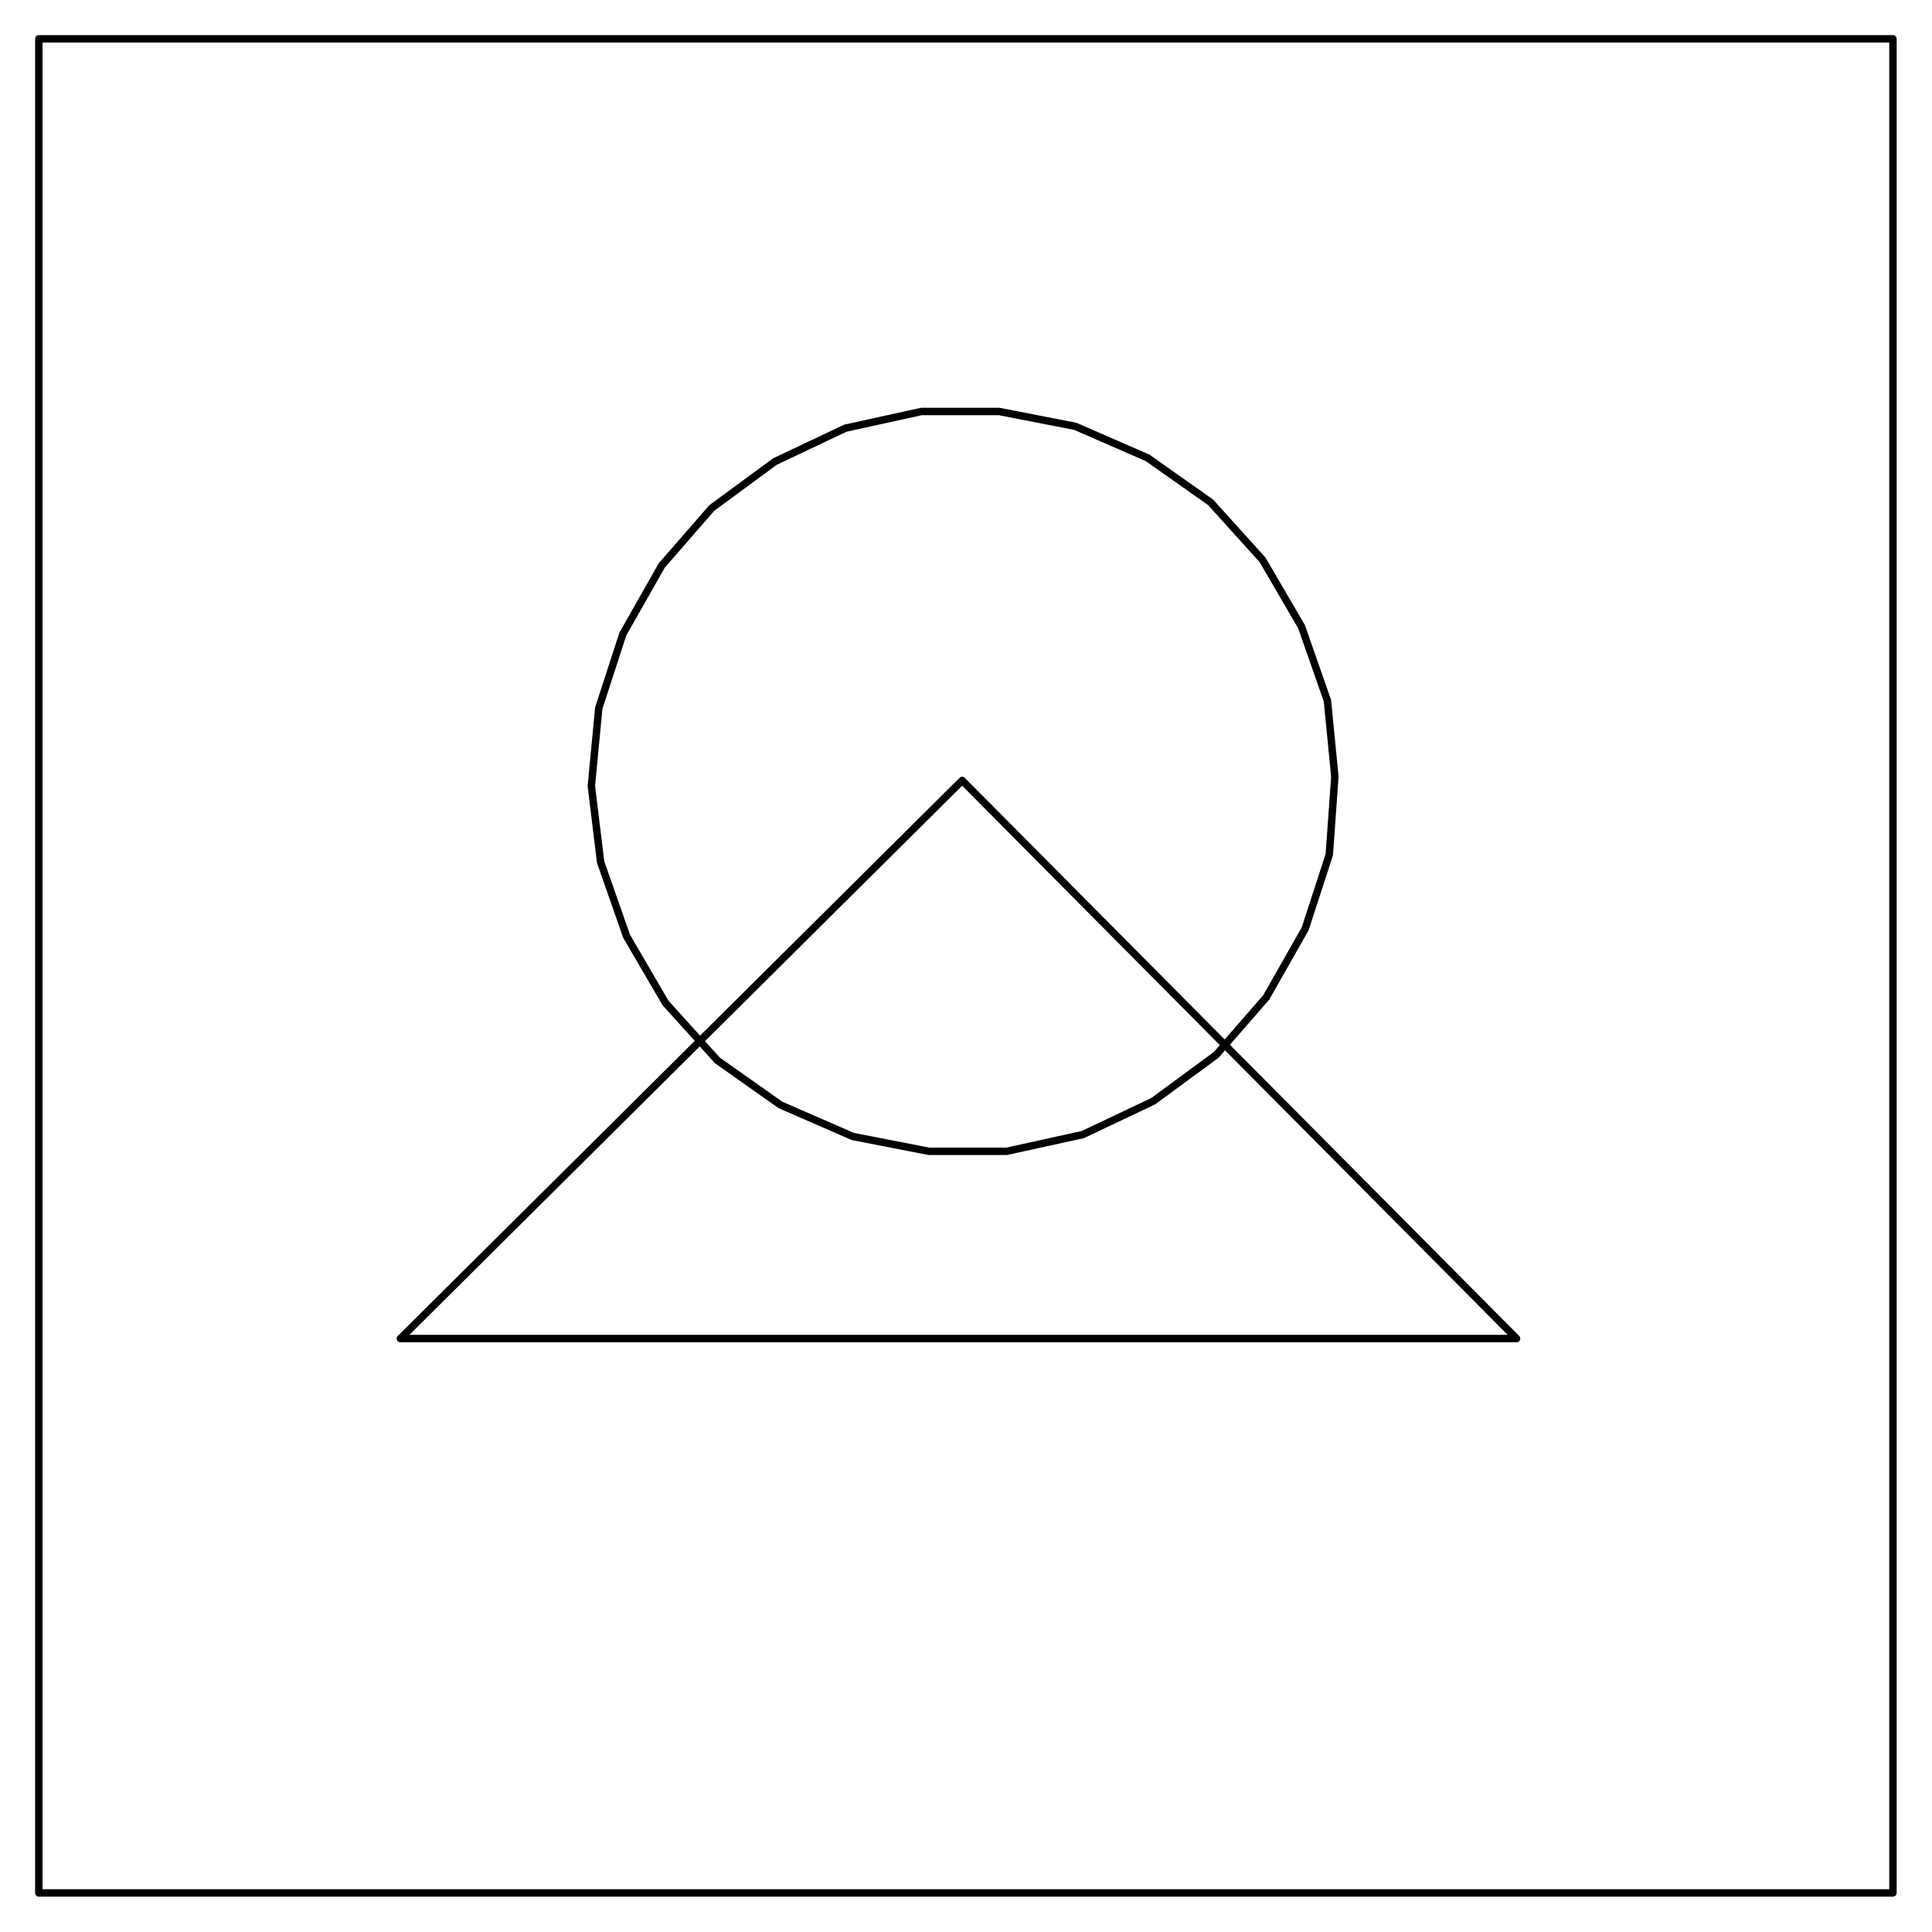 <?xml version="1.0" encoding="UTF-8" standalone="no"?>
<svg
   xmlns:dc="http://purl.org/dc/elements/1.1/"
   xmlns:cc="http://creativecommons.org/ns#"
   xmlns:rdf="http://www.w3.org/1999/02/22-rdf-syntax-ns#"
   xmlns:svg="http://www.w3.org/2000/svg"
   xmlns="http://www.w3.org/2000/svg"
   xmlns:sodipodi="http://sodipodi.sourceforge.net/DTD/sodipodi-0.dtd"
   xmlns:inkscape="http://www.inkscape.org/namespaces/inkscape"
   sodipodi:docname="HS9.wmf"
   id="svg1313"
   height="294.076mm"
   width="294.076mm"
   version="1.0">
  <sodipodi:namedview
     id="namedview1315"
     inkscape:window-height="480"
     inkscape:window-width="640"
     inkscape:pageshadow="2"
     inkscape:pageopacity="0"
     guidetolerance="10"
     gridtolerance="10"
     objecttolerance="10"
     borderopacity="1"
     inkscape:document-rotation="0"
     bordercolor="#666666"
     pagecolor="#ffffff" />
  <defs
     id="defs1305">
    <pattern
       y="0"
       x="0"
       height="6"
       width="6"
       patternUnits="userSpaceOnUse"
       id="WMFhbasepattern" />
  </defs>
  <path
     id="path1307"
     d="  M 1089,1089   L 1089,22.333   L 22.333,22.333   L 22.333,1089  z "
     style="fill:none;stroke:#000000;stroke-width:4.267px;stroke-linecap:round;stroke-linejoin:round;stroke-miterlimit:4;stroke-dasharray:none;stroke-opacity:1;" />
  <path
     id="path1309"
     d="  M 767.933,446.867   L 763.667,403.133   L 748.733,360.467   L 726.333,322.067   L 696.467,289   L 660.2,263.4   L 618.6,245.267   L 574.867,236.733   L 530.067,236.733   L 486.333,246.333   L 445.8,265.533   L 409.533,292.2   L 380.733,325.267   L 358.333,364.733   L 344.467,407.4   L 340.2,452.2   L 345.533,495.933   L 360.467,538.6   L 382.867,577   L 412.733,610.067   L 449,635.667   L 490.6,653.8   L 534.333,662.333   L 579.133,662.333   L 622.867,652.733   L 663.4,633.533   L 699.667,606.867   L 728.467,573.8   L 750.867,534.333   L 764.733,491.667  z "
     style="fill:none;stroke:#000000;stroke-width:4.267px;stroke-linecap:round;stroke-linejoin:round;stroke-miterlimit:4;stroke-dasharray:none;stroke-opacity:1;" />
  <path
     id="path1311"
     d="  M 553.533,449   L 872.467,770.067   L 230.333,770.067  z "
     style="fill:none;stroke:#000000;stroke-width:4.267px;stroke-linecap:round;stroke-linejoin:round;stroke-miterlimit:4;stroke-dasharray:none;stroke-opacity:1;" />
</svg>

